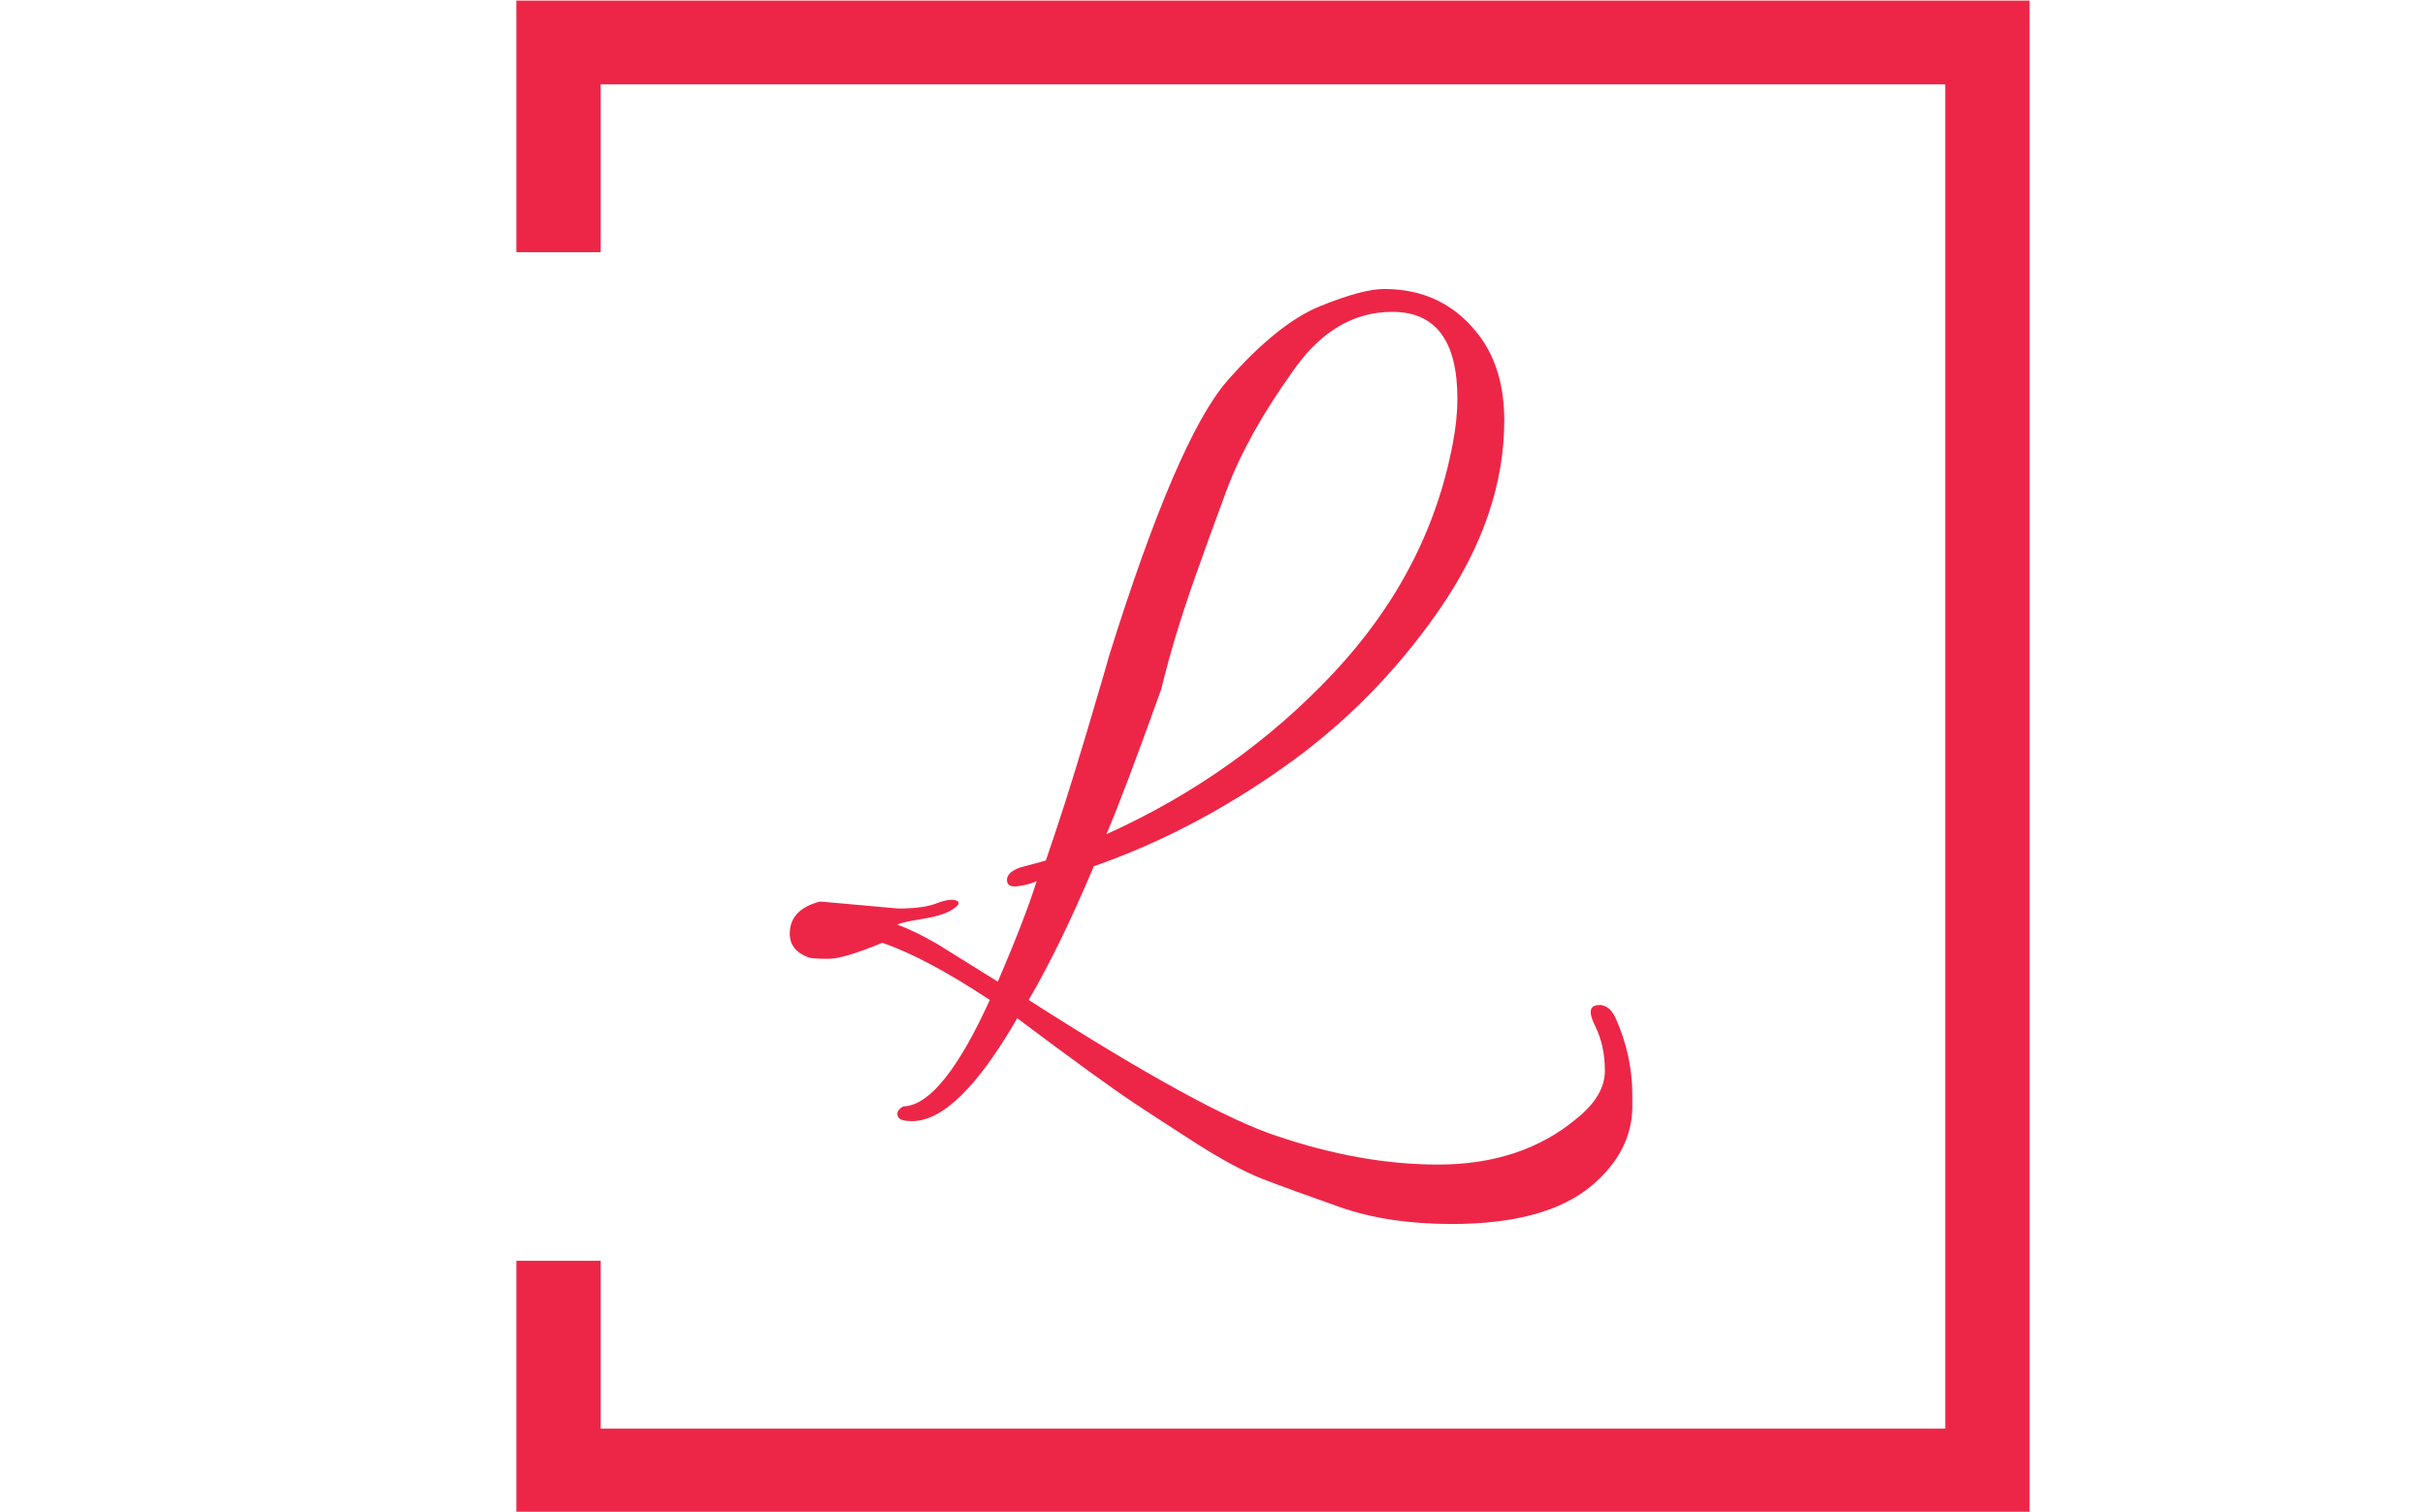 <svg xmlns="http://www.w3.org/2000/svg" version="1.1" xmlns:xlink="http://www.w3.org/1999/xlink" xmlns:svgjs="http://svgjs.dev/svgjs" width="2000" height="1247" viewBox="0 0 2000 1247"><g transform="matrix(1,0,0,1,-1.212,0.505)"><svg viewBox="0 0 396 247" data-background-color="#ff908b" preserveAspectRatio="xMidYMid meet" height="1247" width="2000" xmlns="http://www.w3.org/2000/svg" xmlns:xlink="http://www.w3.org/1999/xlink"><g id="tight-bounds" transform="matrix(1,0,0,1,0.24,-0.1)"><svg viewBox="0 0 395.52 247.2" height="247.2" width="395.52"><g><svg></svg></g><g><svg viewBox="0 0 395.52 247.2" height="247.2" width="395.52"><g transform="matrix(1,0,0,1,128.939,47.215)"><svg viewBox="0 0 137.642 152.77" height="152.77" width="137.642"><g><svg viewBox="0 0 137.642 152.77" height="152.77" width="137.642"><g><svg viewBox="0 0 137.642 152.77" height="152.77" width="137.642"><g><svg viewBox="0 0 137.642 152.77" height="152.77" width="137.642"><g id="textblocktransform"><svg viewBox="0 0 137.642 152.77" height="152.77" width="137.642" id="textblock"><g><svg viewBox="0 0 137.642 152.77" height="152.77" width="137.642"><g transform="matrix(1,0,0,1,0,0)"><svg width="137.642" viewBox="0.5 -29.5 36.85 40.9" height="152.77" data-palette-color="#ed2647"><path d="M1.9-2.7L1.9-2.7 5.25-2.4Q6.35-2.4 6.93-2.63 7.5-2.85 7.78-2.75 8.05-2.65 7.65-2.38 7.25-2.1 6.33-1.95 5.4-1.8 5.2-1.7L5.2-1.7Q6-1.4 6.95-0.85L6.95-0.85 9.6 0.8Q10.8-2 11.3-3.6L11.3-3.6Q11-3.45 10.5-3.38 10-3.3 10-3.65L10-3.65Q10-4 10.6-4.2L10.6-4.2 11.7-4.5Q12.5-6.8 13.48-10.08 14.45-13.35 14.45-13.4L14.45-13.4Q17.45-23 19.65-25.5 21.85-28 23.7-28.75 25.55-29.5 26.5-29.5L26.5-29.5Q29.15-29.5 30.7-27.4L30.7-27.4Q31.75-25.95 31.75-23.75L31.75-23.75Q31.75-19.6 28.93-15.5 26.1-11.4 22.1-8.58 18.1-5.75 13.8-4.25L13.8-4.25Q12.3-0.7 10.95 1.6L10.95 1.6Q18.6 6.5 21.8 7.55L21.8 7.55Q25.5 8.8 28.85 8.8L28.85 8.8Q32.5 8.8 34.9 6.8L34.9 6.8Q36.15 5.8 36.15 4.7 36.15 3.6 35.73 2.75 35.3 1.9 35.8 1.83 36.3 1.75 36.6 2.35L36.6 2.35Q37.35 4 37.35 5.75L37.35 5.75Q37.35 6.05 37.35 6.35L37.35 6.35Q37.3 8.25 35.6 9.7L35.6 9.7Q33.6 11.4 29.45 11.4L29.45 11.4Q26.65 11.4 24.53 10.65 22.4 9.9 21.18 9.43 19.95 8.95 18.13 7.78 16.3 6.6 15.55 6.1L15.55 6.1Q14.05 5.1 10.45 2.4L10.45 2.4Q7.85 6.9 5.85 6.9L5.85 6.9Q5.35 6.9 5.25 6.73 5.15 6.55 5.28 6.4 5.4 6.25 5.55 6.25L5.55 6.25Q7.2 6.1 9.25 1.6L9.25 1.6Q6.45-0.25 4.55-0.9L4.55-0.9Q2.85-0.2 2.2-0.2 1.55-0.2 1.35-0.25L1.35-0.25Q0.5-0.55 0.5-1.3L0.5-1.3Q0.5-2.35 1.8-2.7L1.8-2.7Q1.8-2.7 1.9-2.7ZM29.7-24.7L29.7-24.7Q29.7-28.5 26.85-28.5L26.85-28.5Q24.3-28.5 22.5-25.9L22.5-25.9Q20.5-23.1 19.6-20.68 18.7-18.25 18.3-17.1L18.3-17.1Q17.3-14.3 16.75-12L16.75-12Q15.1-7.4 14.35-5.65L14.35-5.65Q20.1-8.25 24.28-12.7 28.45-17.15 29.5-22.75L29.5-22.75Q29.7-23.8 29.7-24.7Z" opacity="1" transform="matrix(1,0,0,1,0,0)" fill="#ed2647" class="wordmark-text-0" data-fill-palette-color="primary" id="text-0"></path></svg></g></svg></g></svg></g></svg></g></svg></g></svg></g></svg></g><path d="M84.28 41.215L84.28 0 331.48 0 331.48 247.2 84.28 247.2 84.28 205.985 98.057 205.985 98.057 233.423 317.703 233.423 317.703 13.777 98.057 13.777 98.057 41.215Z" fill="#ed2647" stroke="transparent" data-fill-palette-color="primary"></path></svg></g><defs></defs></svg><rect width="395.52" height="247.2" fill="none" stroke="none" visibility="hidden"></rect></g></svg></g></svg>